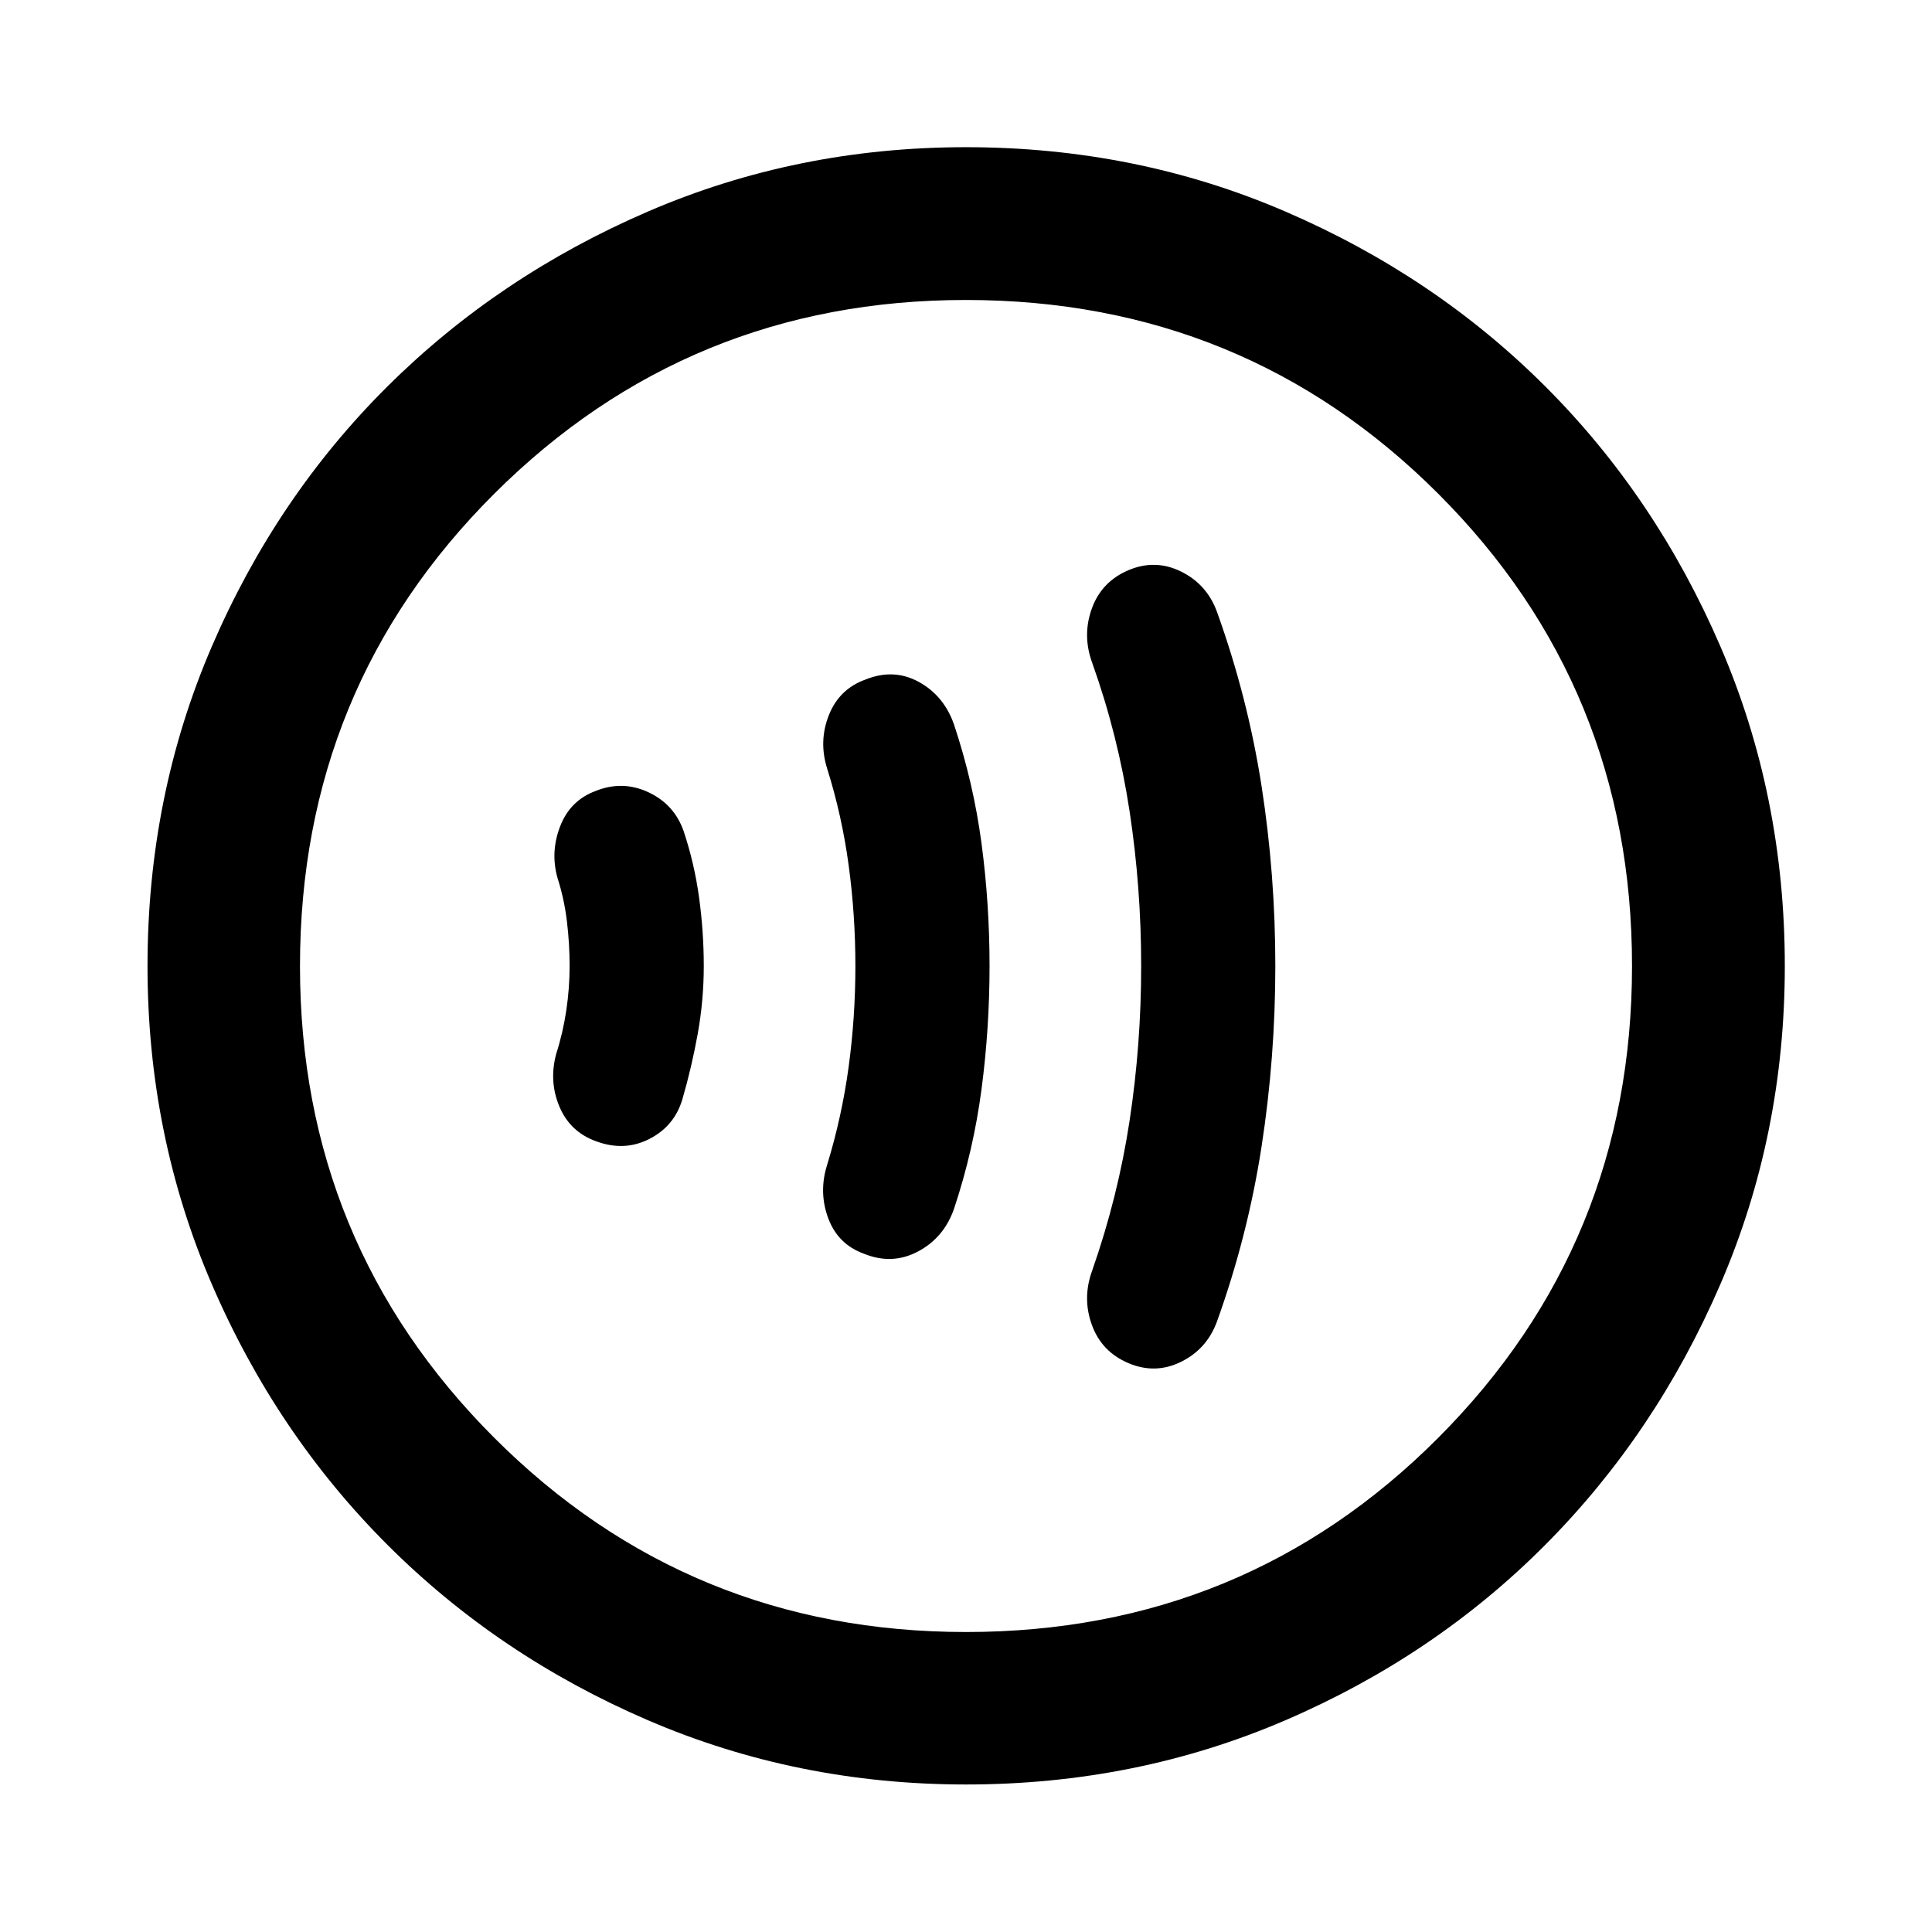 <svg xmlns="http://www.w3.org/2000/svg" viewBox="0 -960 960 960" width="32" height="32"><path d="M283.04-480q0 11-1.67 22.17-1.67 11.16-5 21.5-3.67 13.66 1.59 26.16 5.25 12.5 18 17.17 14.08 5.33 26.58-1 12.5-6.33 16.5-19.67 4.66-16 7.66-32.66 3-16.67 3-33.67t-2.33-34q-2.33-17-7.67-33-4.66-13.33-17.5-19.33-12.83-6-26.16-.67-12.67 4.67-17.67 17.5-5 12.83-1.33 25.83 3.33 10.34 4.66 21.5 1.34 11.17 1.34 22.17Zm142 0q0 25.33-3.34 50-3.33 24.67-10.66 48.67-4.34 13.66.5 26.66 4.83 13 17.83 17.67 14 5.67 26.83-1.17 12.84-6.83 17.84-21.16 9.66-29 13.66-59.34 4-30.33 4-61.33t-4-61q-4-30-13.66-59-5-14.33-17.5-21.17-12.5-6.83-26.5-1.16-13 4.66-18.17 17.66-5.17 13-.83 26.67 7.33 23.33 10.66 48 3.34 24.67 3.34 50Zm142 0q0 39-5.75 76.83-5.75 37.84-18.59 74.5-5 13.67-.16 27 4.83 13.34 18.16 19 13.34 5.67 26.17-.66 12.83-6.34 17.83-20 15.34-42.67 22.17-87 6.83-44.34 6.83-89.67t-6.83-89.33q-6.83-44-22.17-86.67-5-13.67-17.83-20-12.83-6.33-26.17-.67-13.33 5.67-18.16 19-4.84 13.34.16 27 12.84 36 18.59 73.84 5.75 37.83 5.75 76.83ZM480.02-73.3q-83.95 0-158.14-31.96-74.19-31.96-129.43-87.19-55.23-55.24-87.19-129.41Q73.3-396.03 73.3-479.98q0-84.61 31.96-158.81 31.96-74.19 87.17-129.1t129.39-86.94q74.18-32.03 158.14-32.03 84.63 0 158.85 32.02 74.21 32.02 129.1 86.91 54.9 54.88 86.92 129.08 32.03 74.2 32.03 158.85 0 83.97-32.03 158.16t-86.94 129.41q-54.91 55.21-129.08 87.17Q564.64-73.3 480.02-73.3Zm-.02-75.76q138.38 0 234.66-96.51 96.28-96.52 96.28-234.43 0-138.38-96.28-234.66t-234.74-96.28q-137.79 0-234.33 96.28-96.53 96.28-96.53 234.74 0 137.79 96.51 234.33 96.52 96.53 234.43 96.53ZM480-480Z"/></svg>
